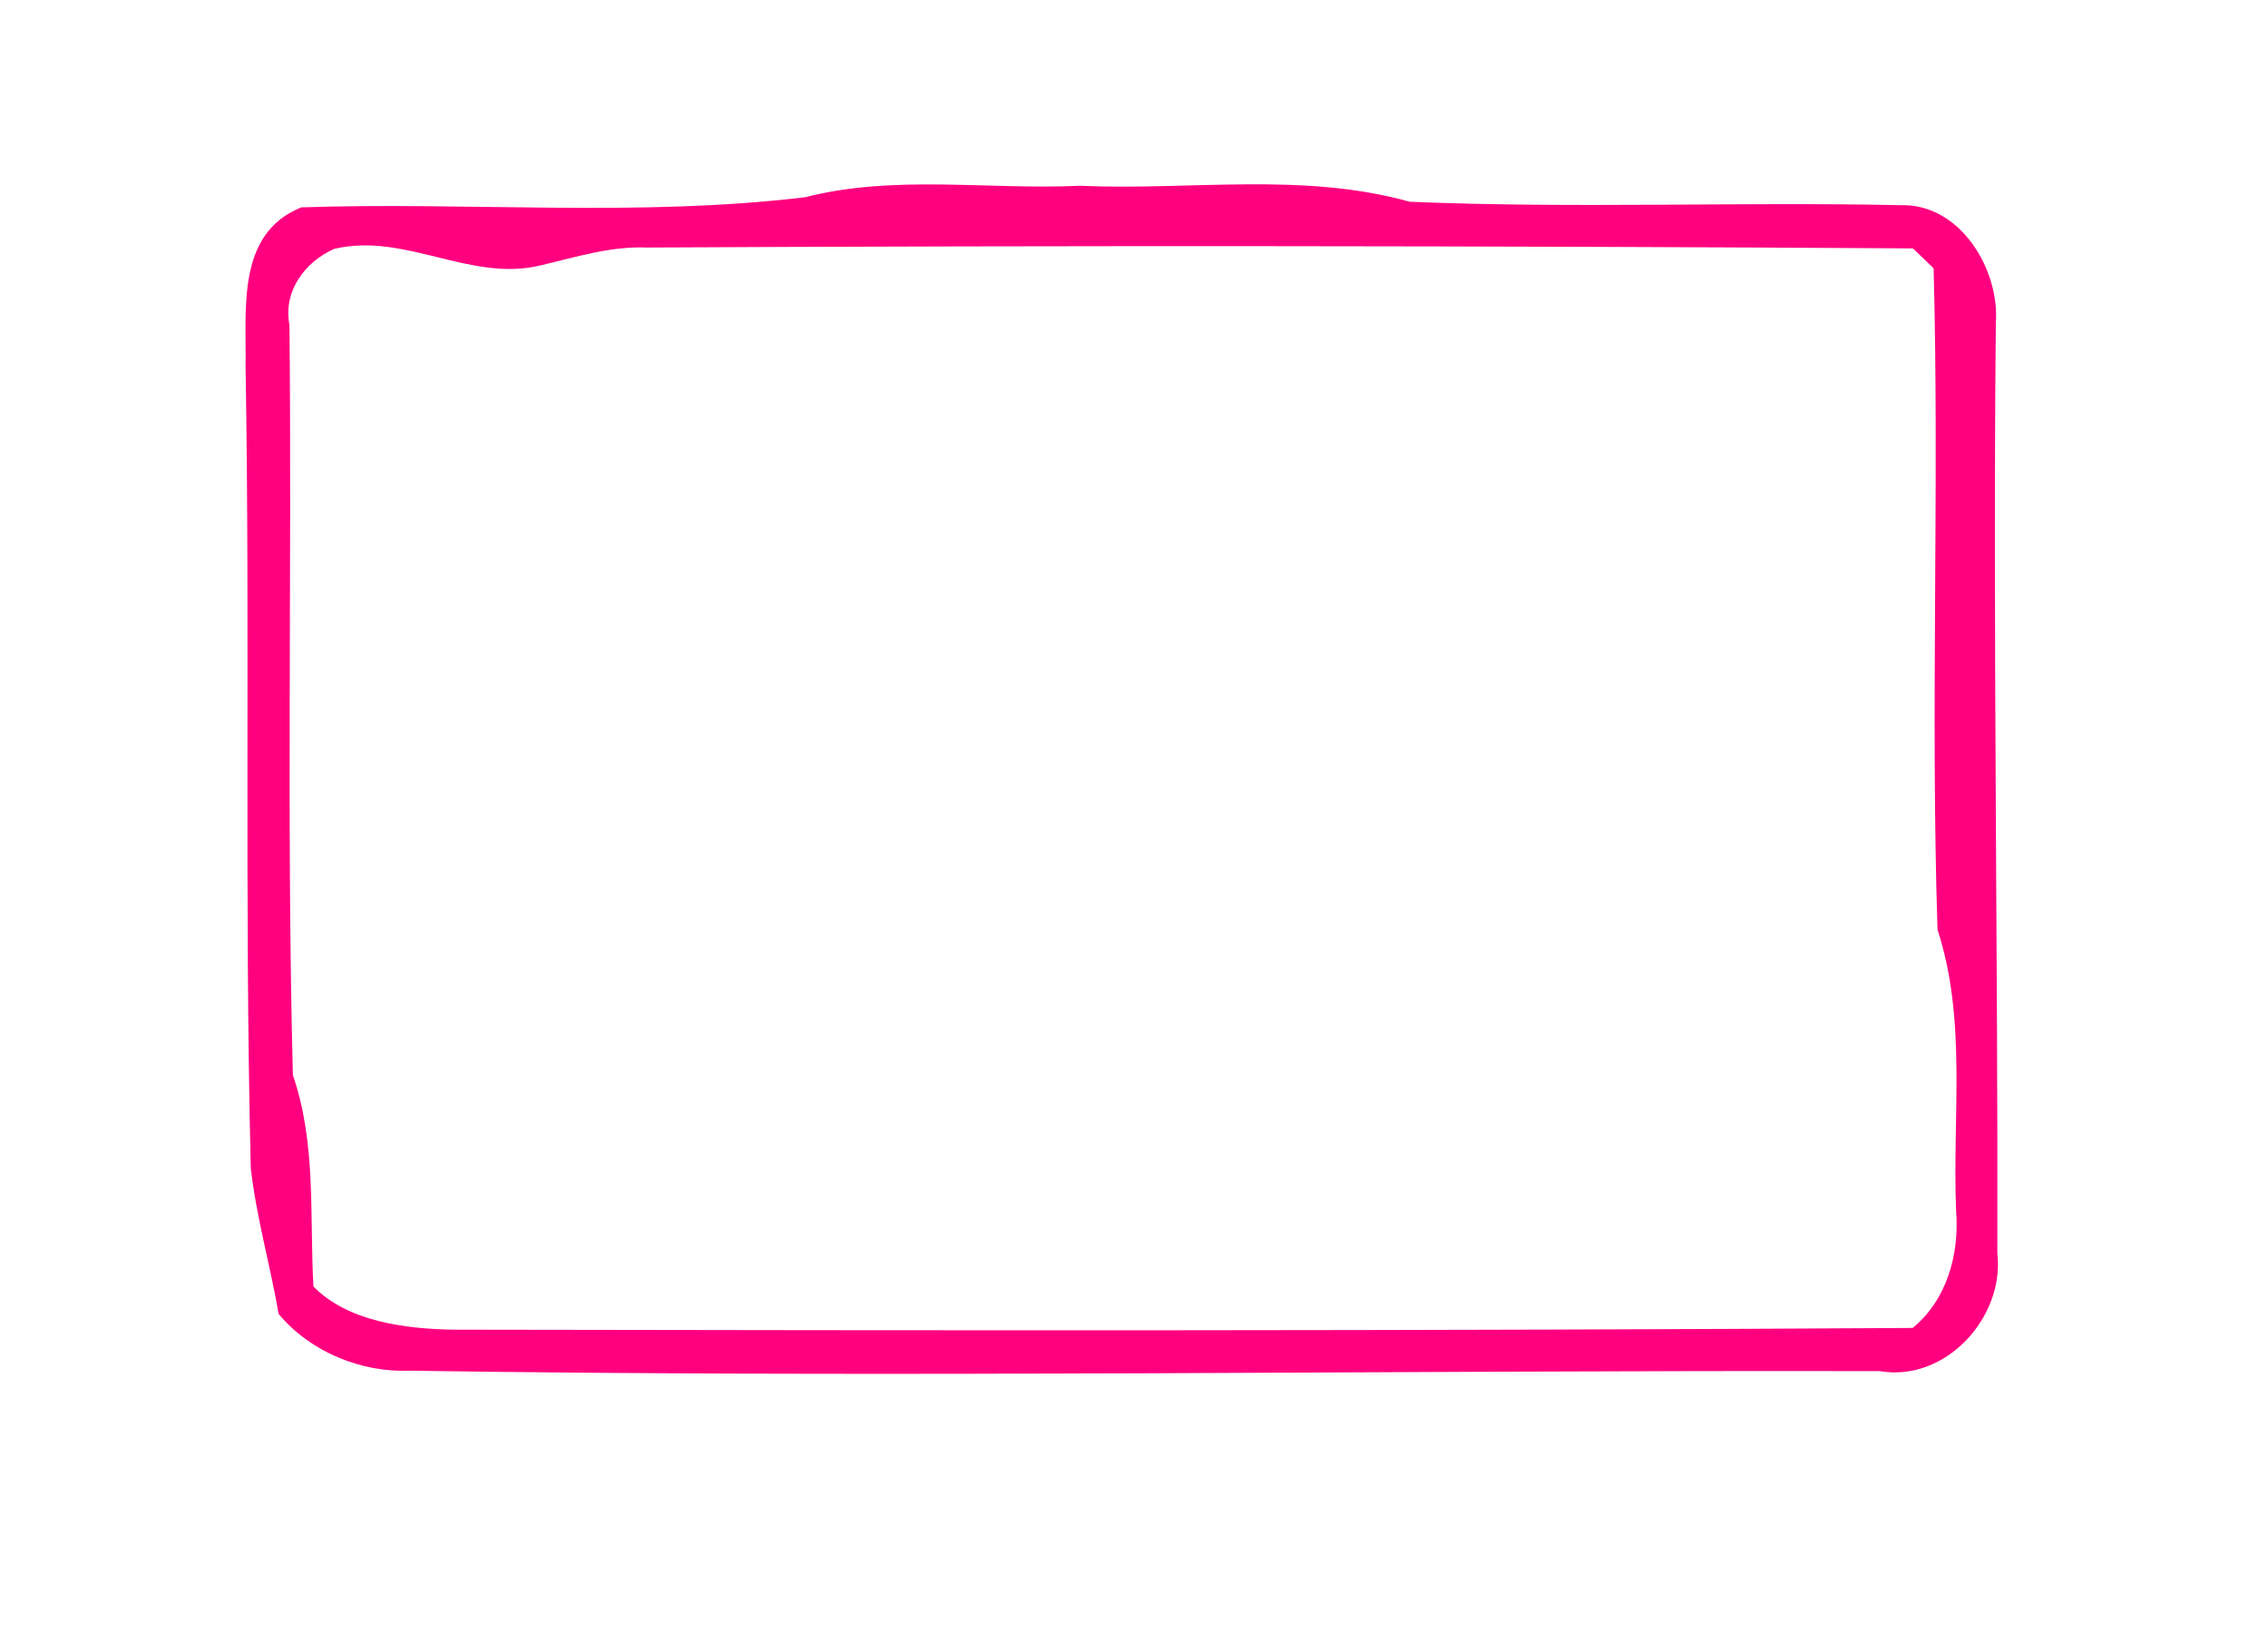 <?xml version="1.0" encoding="UTF-8" ?>
<!DOCTYPE svg PUBLIC "-//W3C//DTD SVG 1.1//EN" "http://www.w3.org/Graphics/SVG/1.1/DTD/svg11.dtd">
<svg width="105pt" height="76pt" viewBox="0 0 105 76" version="1.1" xmlns="http://www.w3.org/2000/svg">
<g id="#ff007fff">
<path fill="#ff007f" opacity="1.00" d=" M 37.28 9.13 C 41.43 8.07 45.76 8.80 50.00 8.60 C 55.08 8.83 60.29 7.95 65.26 9.34 C 72.84 9.66 80.43 9.34 88.01 9.50 C 90.75 9.43 92.58 12.47 92.40 14.95 C 92.26 29.31 92.50 43.67 92.47 58.03 C 92.81 60.98 90.08 64.00 87.03 63.48 C 64.34 63.43 41.65 63.80 18.97 63.46 C 16.71 63.55 14.35 62.58 12.90 60.83 C 12.51 58.57 11.87 56.36 11.61 54.08 C 11.31 41.73 11.58 29.37 11.37 17.02 C 11.42 14.37 10.91 10.82 13.95 9.60 C 21.72 9.34 29.57 10.06 37.28 9.13 M 15.48 11.52 C 14.11 12.12 13.10 13.49 13.40 15.04 C 13.52 26.62 13.26 38.20 13.56 49.78 C 14.65 52.94 14.33 56.27 14.51 59.56 C 16.09 61.18 18.75 61.52 20.96 61.56 C 43.49 61.60 66.02 61.62 88.55 61.48 C 90.15 60.17 90.72 58.04 90.56 56.04 C 90.38 51.70 91.07 47.24 89.70 43.04 C 89.37 32.84 89.79 22.62 89.52 12.42 C 89.28 12.19 88.80 11.73 88.56 11.50 C 69.03 11.38 49.49 11.36 29.95 11.46 C 28.26 11.39 26.64 11.91 25.01 12.29 C 21.77 13.07 18.75 10.75 15.48 11.52 Z" />
</g>
</svg>
